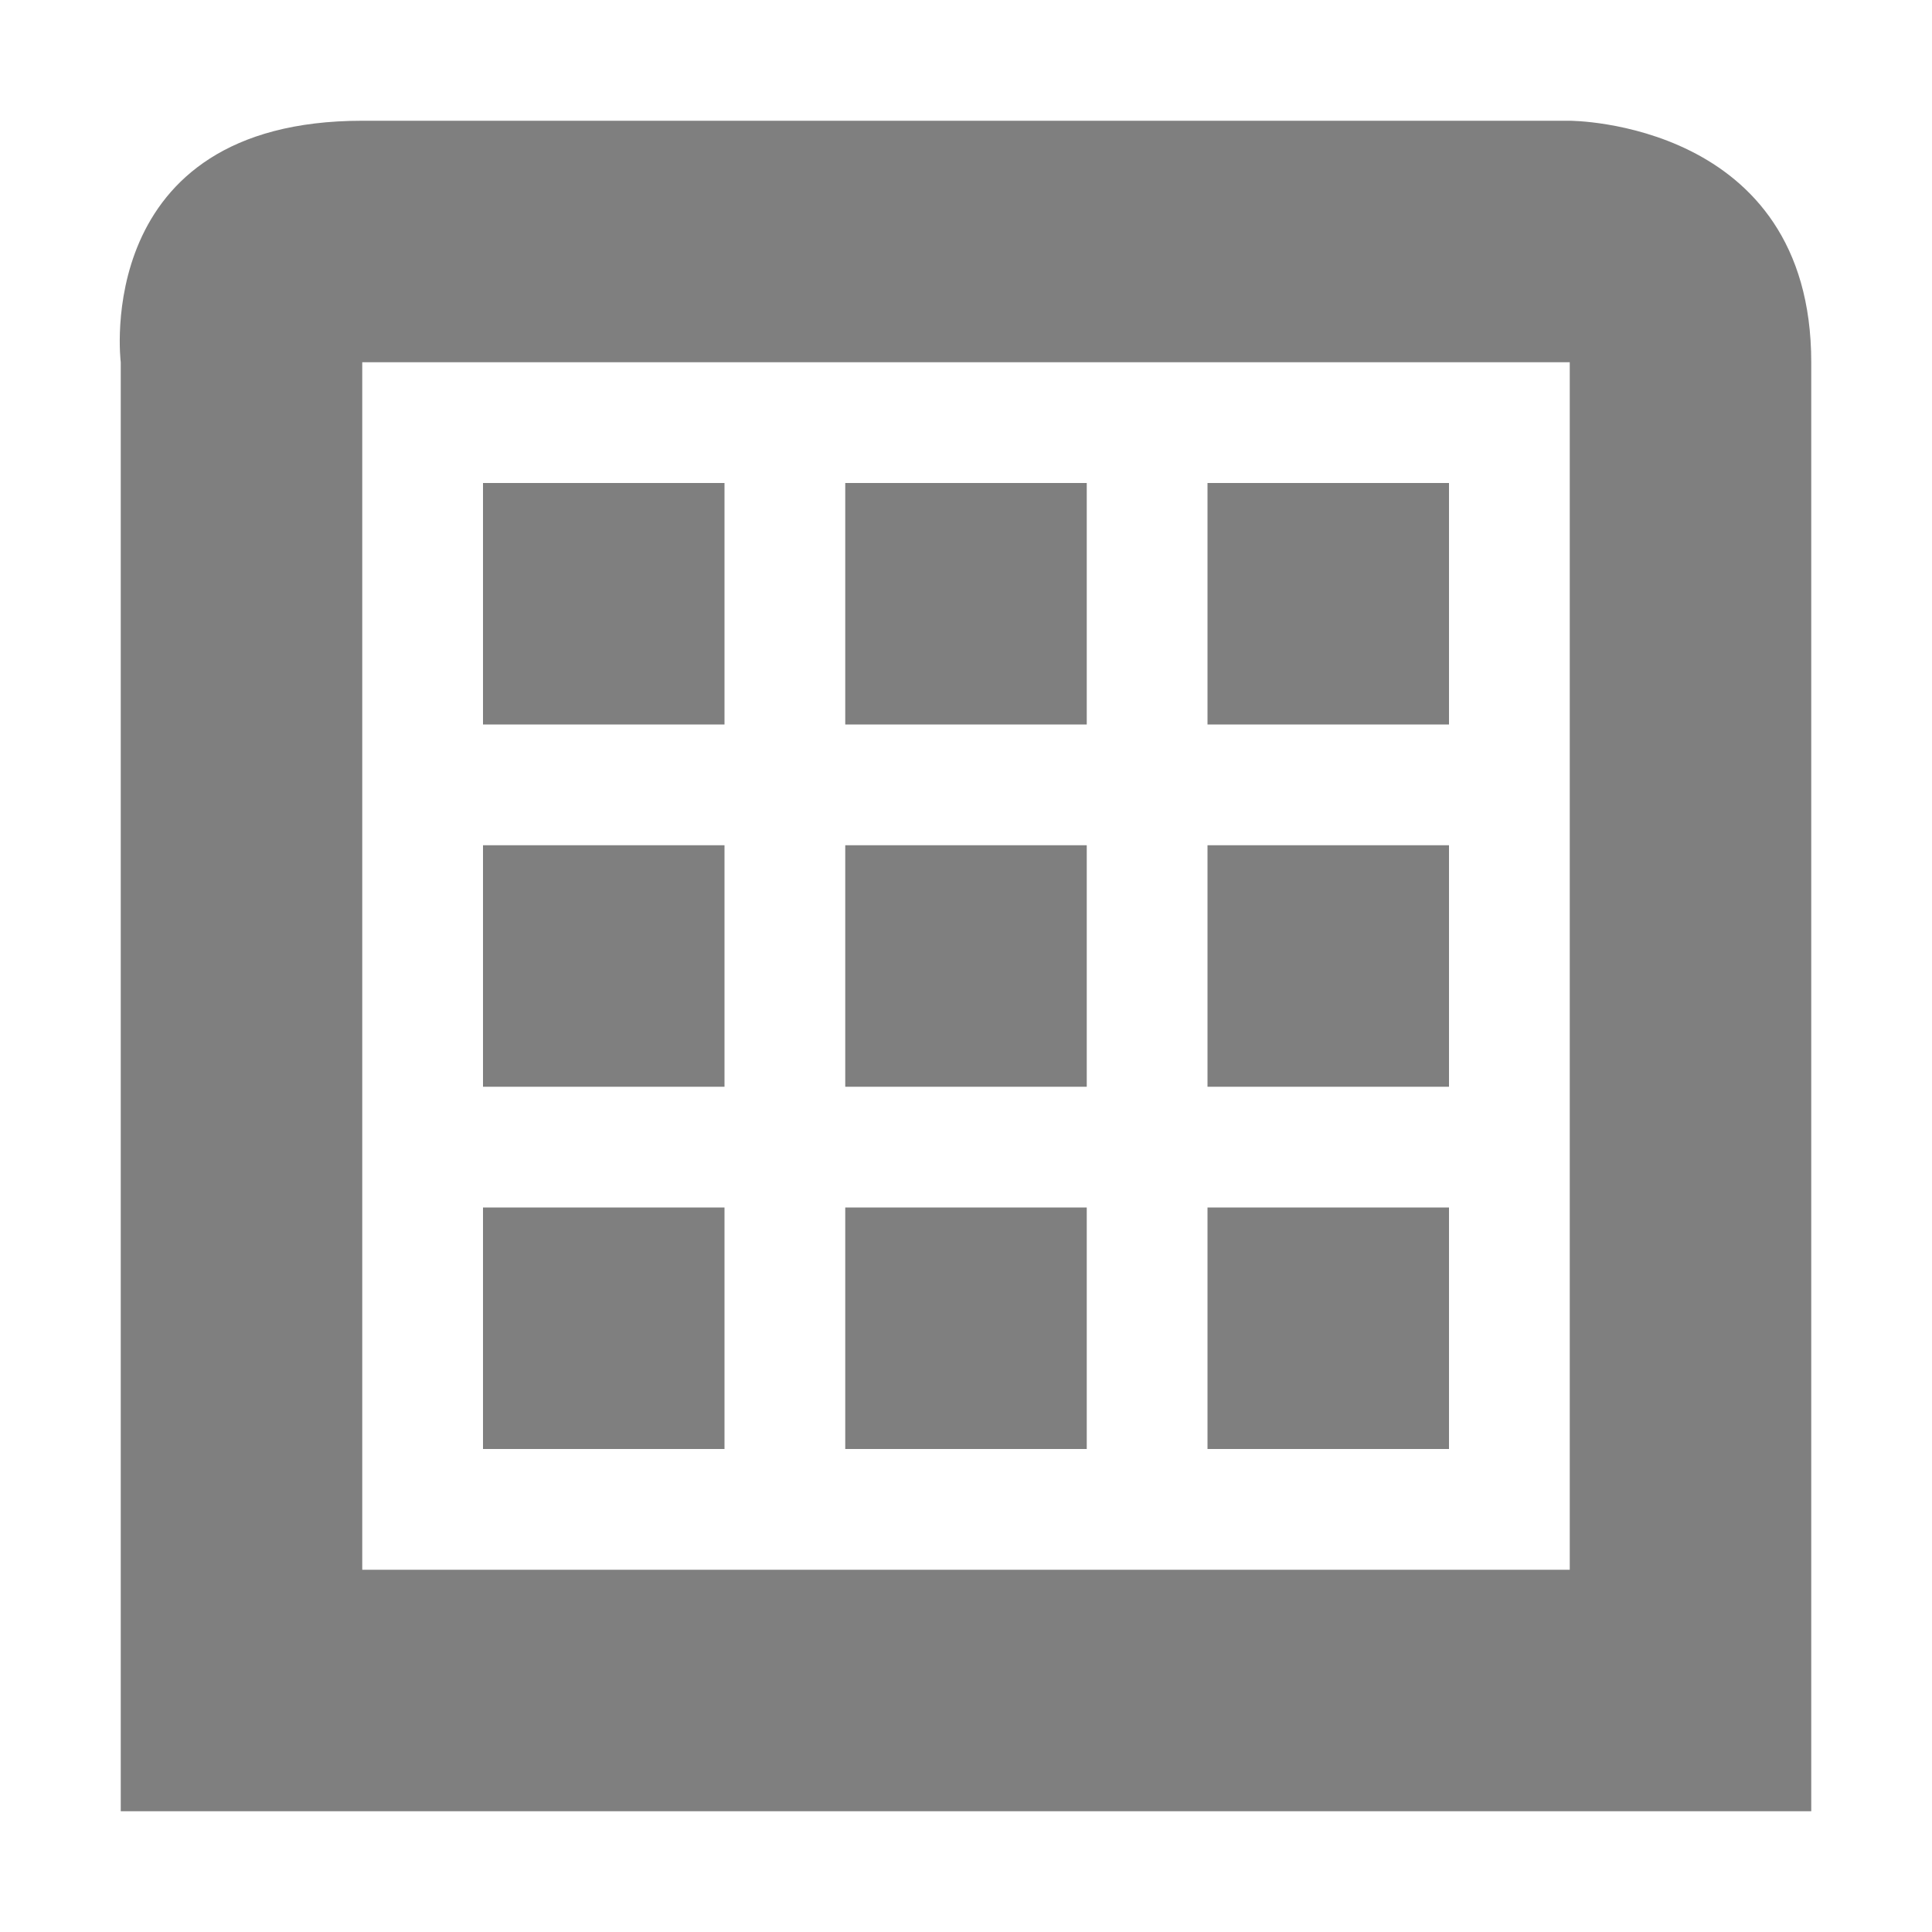 <?xml version="1.0" encoding="UTF-8" standalone="no"?>
<!--Created with Inkscape (http://www.inkscape.org/)-->
<svg id="svg7384" xmlns:rdf="http://www.w3.org/1999/02/22-rdf-syntax-ns#" style="enable-background:new" xmlns="http://www.w3.org/2000/svg" height="16" width="16" version="1.1" xmlns:cc="http://creativecommons.org/ns#" xmlns:dc="http://purl.org/dc/elements/1.1/">
 <g id="g6058" transform="translate(-564,-508)">
  <path id="path6716" opacity=".5" style="color:#000000;text-indent:0;block-progression:tb;text-decoration-line:none;enable-background:new;text-transform:none" d="m567 509c-2.25 0-2 2-2 2v12h14v-12c0-2-2-2-2-2zm0 2h10v10h-10v-2.5z"/>
  <rect id="rect4225" opacity=".5" height="2" width="2" y="515" x="571"/>
  <rect id="rect4227" opacity=".5" height="2" width="2" y="515" x="574"/>
  <rect id="rect4229" opacity=".5" height="2" width="2" y="515" x="568"/>
  <rect id="rect4308" opacity=".5" height="2" width="2" y="512" x="571"/>
  <rect id="rect4310" opacity=".5" height="2" width="2" y="512" x="574"/>
  <rect id="rect4312" opacity=".5" height="2" width="2" y="512" x="568"/>
  <rect id="rect4163" opacity=".5" height="2" width="2" y="518" x="571"/>
  <rect id="rect4165" opacity=".5" height="2" width="2" y="518" x="574"/>
  <rect id="rect4167" opacity=".5" height="2" width="2" y="518" x="568"/>
 </g>
</svg>
